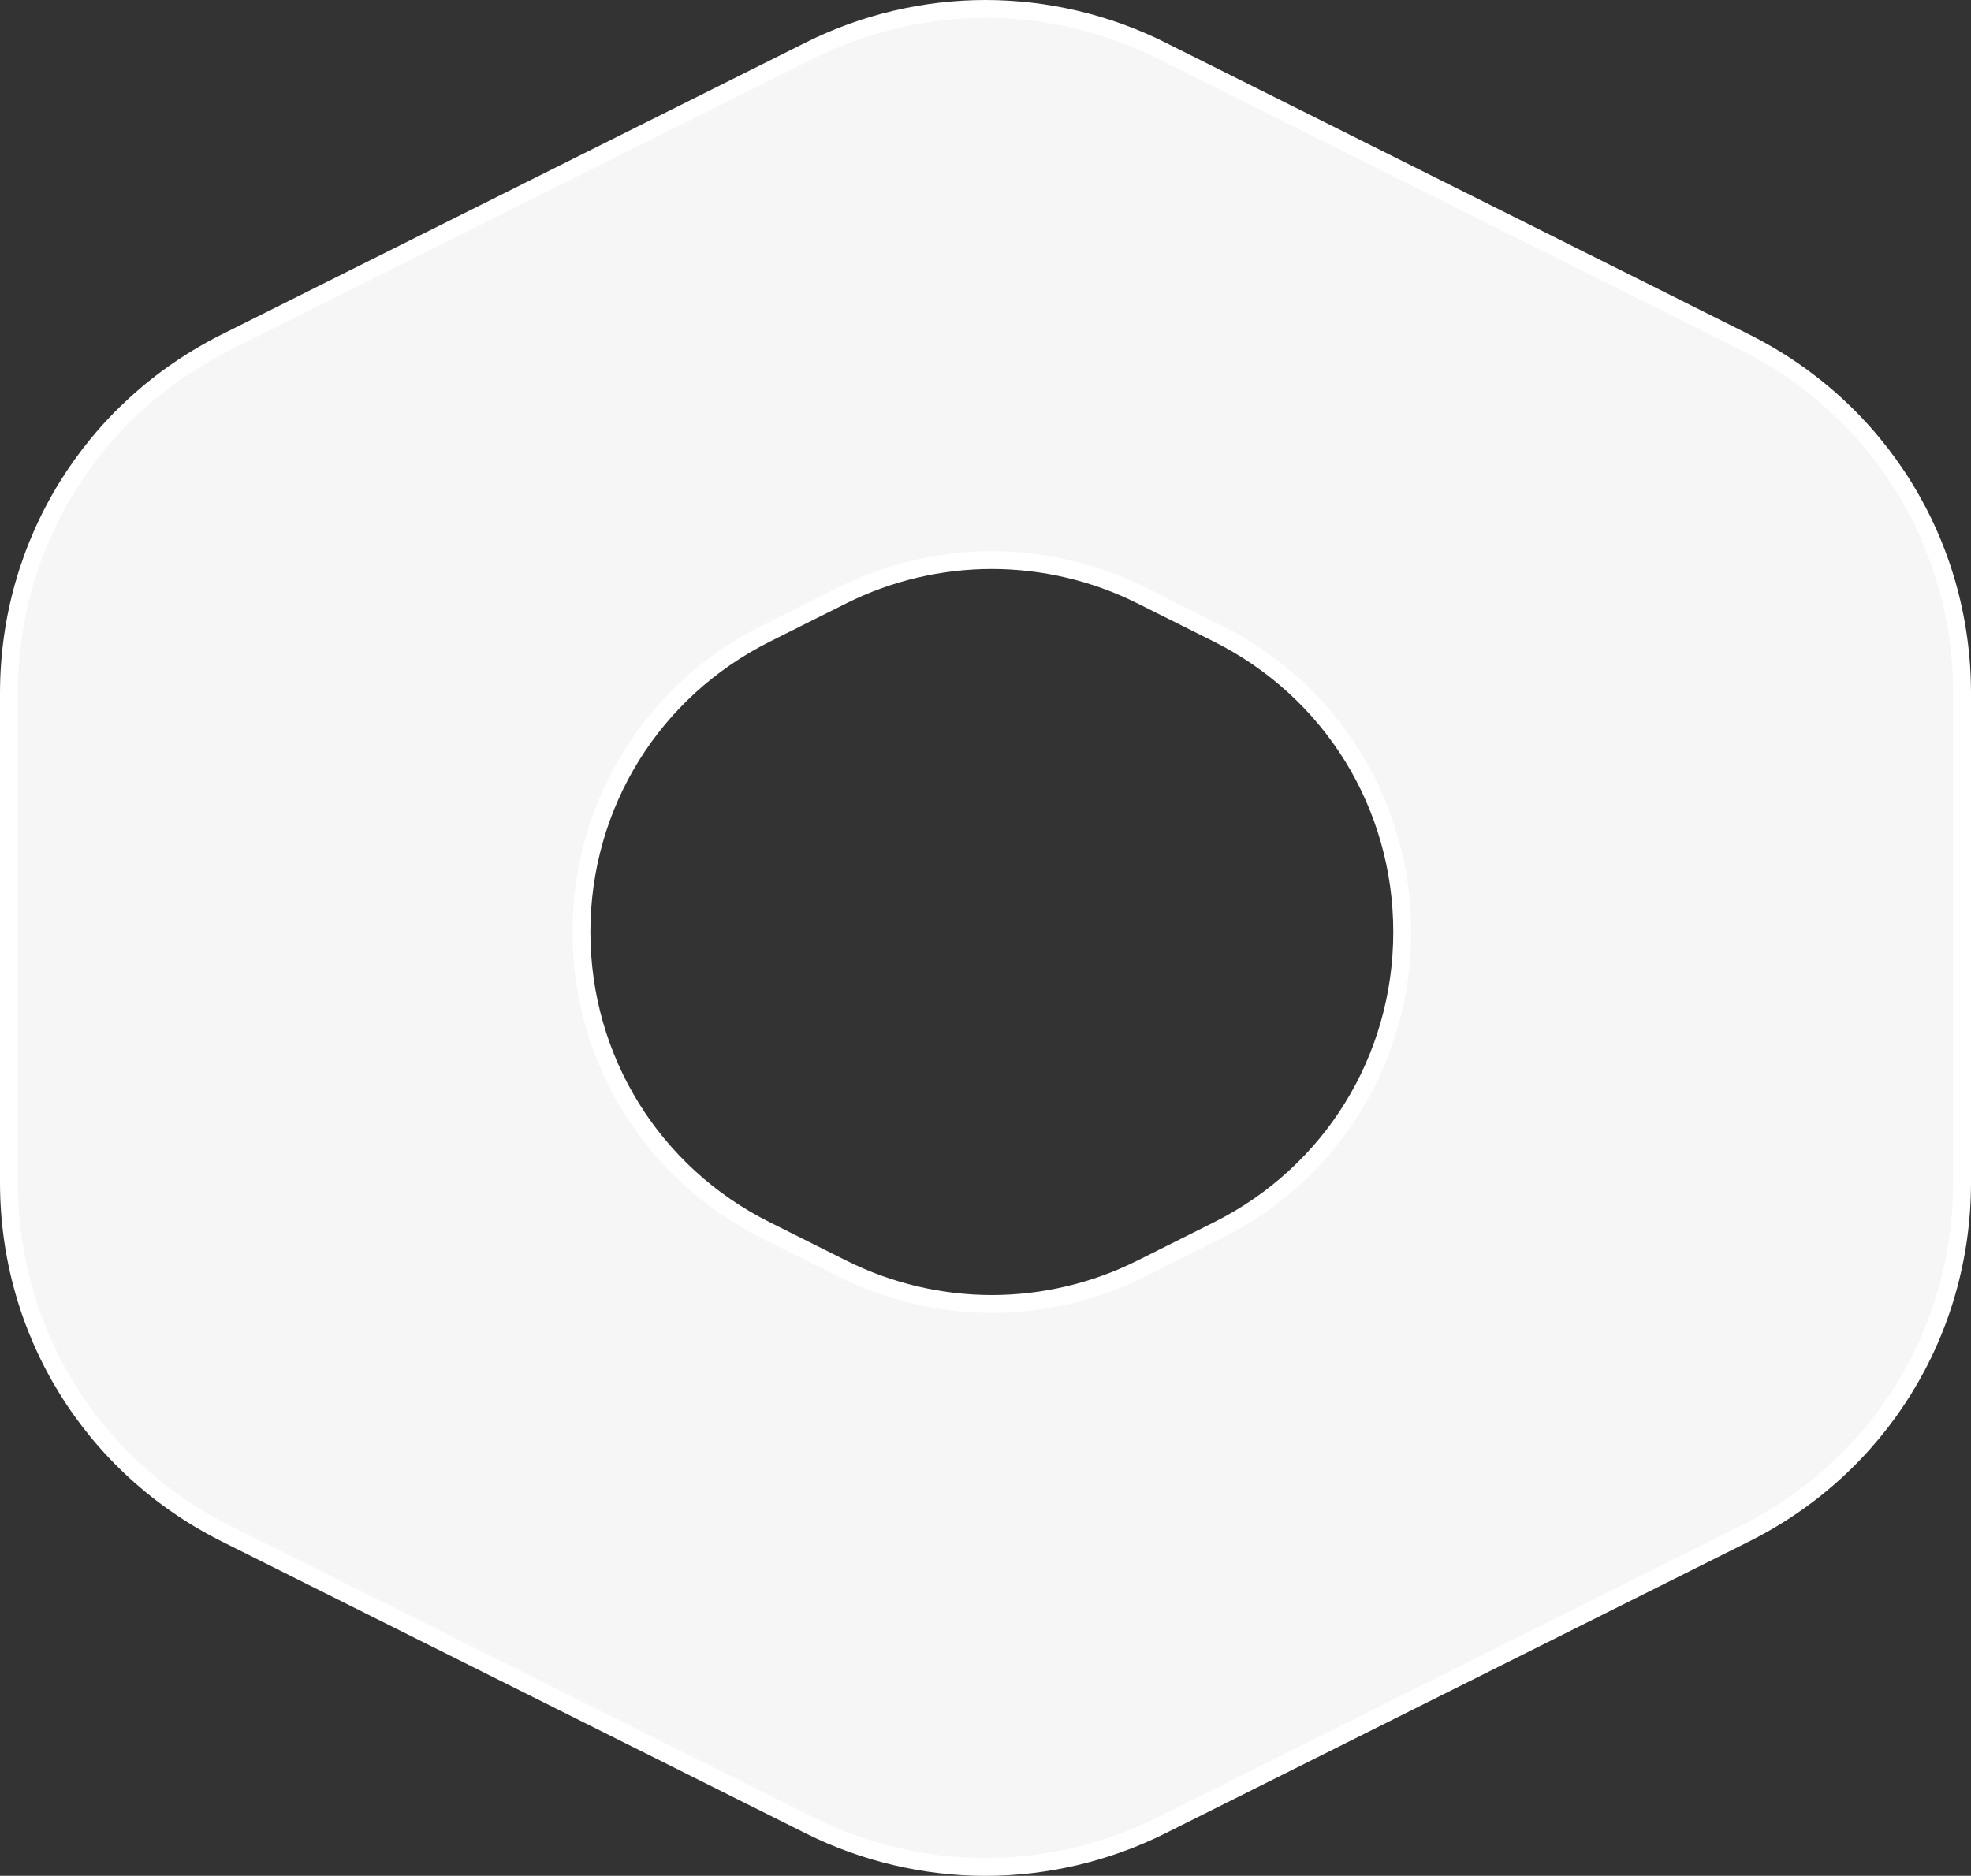 <svg xmlns="http://www.w3.org/2000/svg" width="22.094" height="21.031" viewBox="0 0 22.094 21.031">
  <rect x="0" y="0" width="22.094" height="21.031" fill="#333333" stroke="none"/>
  <g id="Subtract" transform="translate(-250.304 -1542.051)" fill="#f6f6f6">
    <path d="M 261.351 1562.983 C 260.671 1562.983 259.991 1562.822 259.383 1562.518 L 252.836 1559.244 C 251.336 1558.494 250.404 1556.986 250.404 1555.309 L 250.404 1549.824 C 250.404 1548.147 251.336 1546.639 252.836 1545.889 L 259.383 1542.616 C 259.991 1542.312 260.671 1542.151 261.351 1542.151 C 262.03 1542.151 262.711 1542.312 263.319 1542.616 L 269.865 1545.889 C 271.366 1546.639 272.298 1548.147 272.298 1549.824 L 272.298 1555.309 C 272.298 1556.986 271.366 1558.494 269.865 1559.244 L 263.319 1562.518 C 262.711 1562.822 262.03 1562.983 261.351 1562.983 Z M 261.422 1548.33 C 260.845 1548.33 260.266 1548.466 259.749 1548.724 L 258.89 1549.154 C 257.614 1549.792 256.822 1551.074 256.822 1552.5 C 256.822 1553.926 257.614 1555.208 258.89 1555.846 L 259.749 1556.275 C 260.266 1556.534 260.845 1556.671 261.422 1556.671 C 262 1556.671 262.578 1556.534 263.095 1556.275 L 263.954 1555.846 C 265.23 1555.208 266.022 1553.926 266.022 1552.5 C 266.022 1551.074 265.23 1549.792 263.954 1549.154 L 263.095 1548.724 C 262.578 1548.466 262 1548.33 261.422 1548.33 Z" stroke="none"/>
    <path d="M 261.351 1562.883 C 262.015 1562.883 262.68 1562.726 263.274 1562.429 L 269.821 1559.155 C 271.287 1558.422 272.198 1556.948 272.198 1555.309 L 272.198 1549.824 C 272.198 1548.185 271.287 1546.712 269.821 1545.978 L 263.274 1542.705 C 262.68 1542.408 262.015 1542.251 261.351 1542.251 C 260.687 1542.251 260.022 1542.408 259.428 1542.705 L 252.881 1545.978 C 251.414 1546.712 250.504 1548.185 250.504 1549.824 L 250.504 1555.309 C 250.504 1556.948 251.414 1558.422 252.881 1559.155 L 259.428 1562.429 C 260.022 1562.726 260.686 1562.883 261.351 1562.883 M 261.422 1548.23 C 262.015 1548.23 262.609 1548.37 263.14 1548.635 L 263.999 1549.065 C 265.309 1549.72 266.122 1551.036 266.122 1552.5 C 266.122 1553.964 265.309 1555.28 263.999 1555.935 L 263.14 1556.364 C 262.609 1556.63 262.015 1556.771 261.422 1556.771 C 260.829 1556.771 260.235 1556.63 259.705 1556.365 L 258.845 1555.935 C 257.536 1555.28 256.722 1553.964 256.722 1552.5 C 256.722 1551.036 257.536 1549.72 258.845 1549.065 L 259.705 1548.635 C 260.235 1548.37 260.829 1548.23 261.422 1548.23 M 261.351 1563.083 C 260.656 1563.083 259.96 1562.918 259.339 1562.608 L 252.791 1559.334 C 251.257 1558.567 250.304 1557.024 250.304 1555.309 L 250.304 1549.824 C 250.304 1548.109 251.257 1546.567 252.791 1545.8 L 259.339 1542.526 C 259.96 1542.215 260.656 1542.051 261.351 1542.051 C 262.046 1542.051 262.742 1542.215 263.363 1542.526 L 269.91 1545.8 C 271.444 1546.567 272.398 1548.109 272.398 1549.824 L 272.398 1555.309 C 272.398 1557.024 271.444 1558.567 269.91 1559.334 L 263.363 1562.608 C 262.742 1562.918 262.046 1563.083 261.351 1563.083 Z M 261.422 1548.43 C 260.86 1548.43 260.297 1548.562 259.794 1548.814 L 258.935 1549.244 C 257.693 1549.865 256.922 1551.112 256.922 1552.5 C 256.922 1553.888 257.693 1555.136 258.935 1555.756 L 259.794 1556.186 C 260.297 1556.438 260.86 1556.571 261.422 1556.571 C 261.984 1556.571 262.547 1556.438 263.05 1556.186 L 263.91 1555.756 C 265.151 1555.136 265.922 1553.888 265.922 1552.5 C 265.922 1551.112 265.151 1549.865 263.91 1549.244 L 263.05 1548.814 C 262.547 1548.562 261.984 1548.43 261.422 1548.43 Z" stroke="none" fill="#fff"/>
  </g>
</svg>
